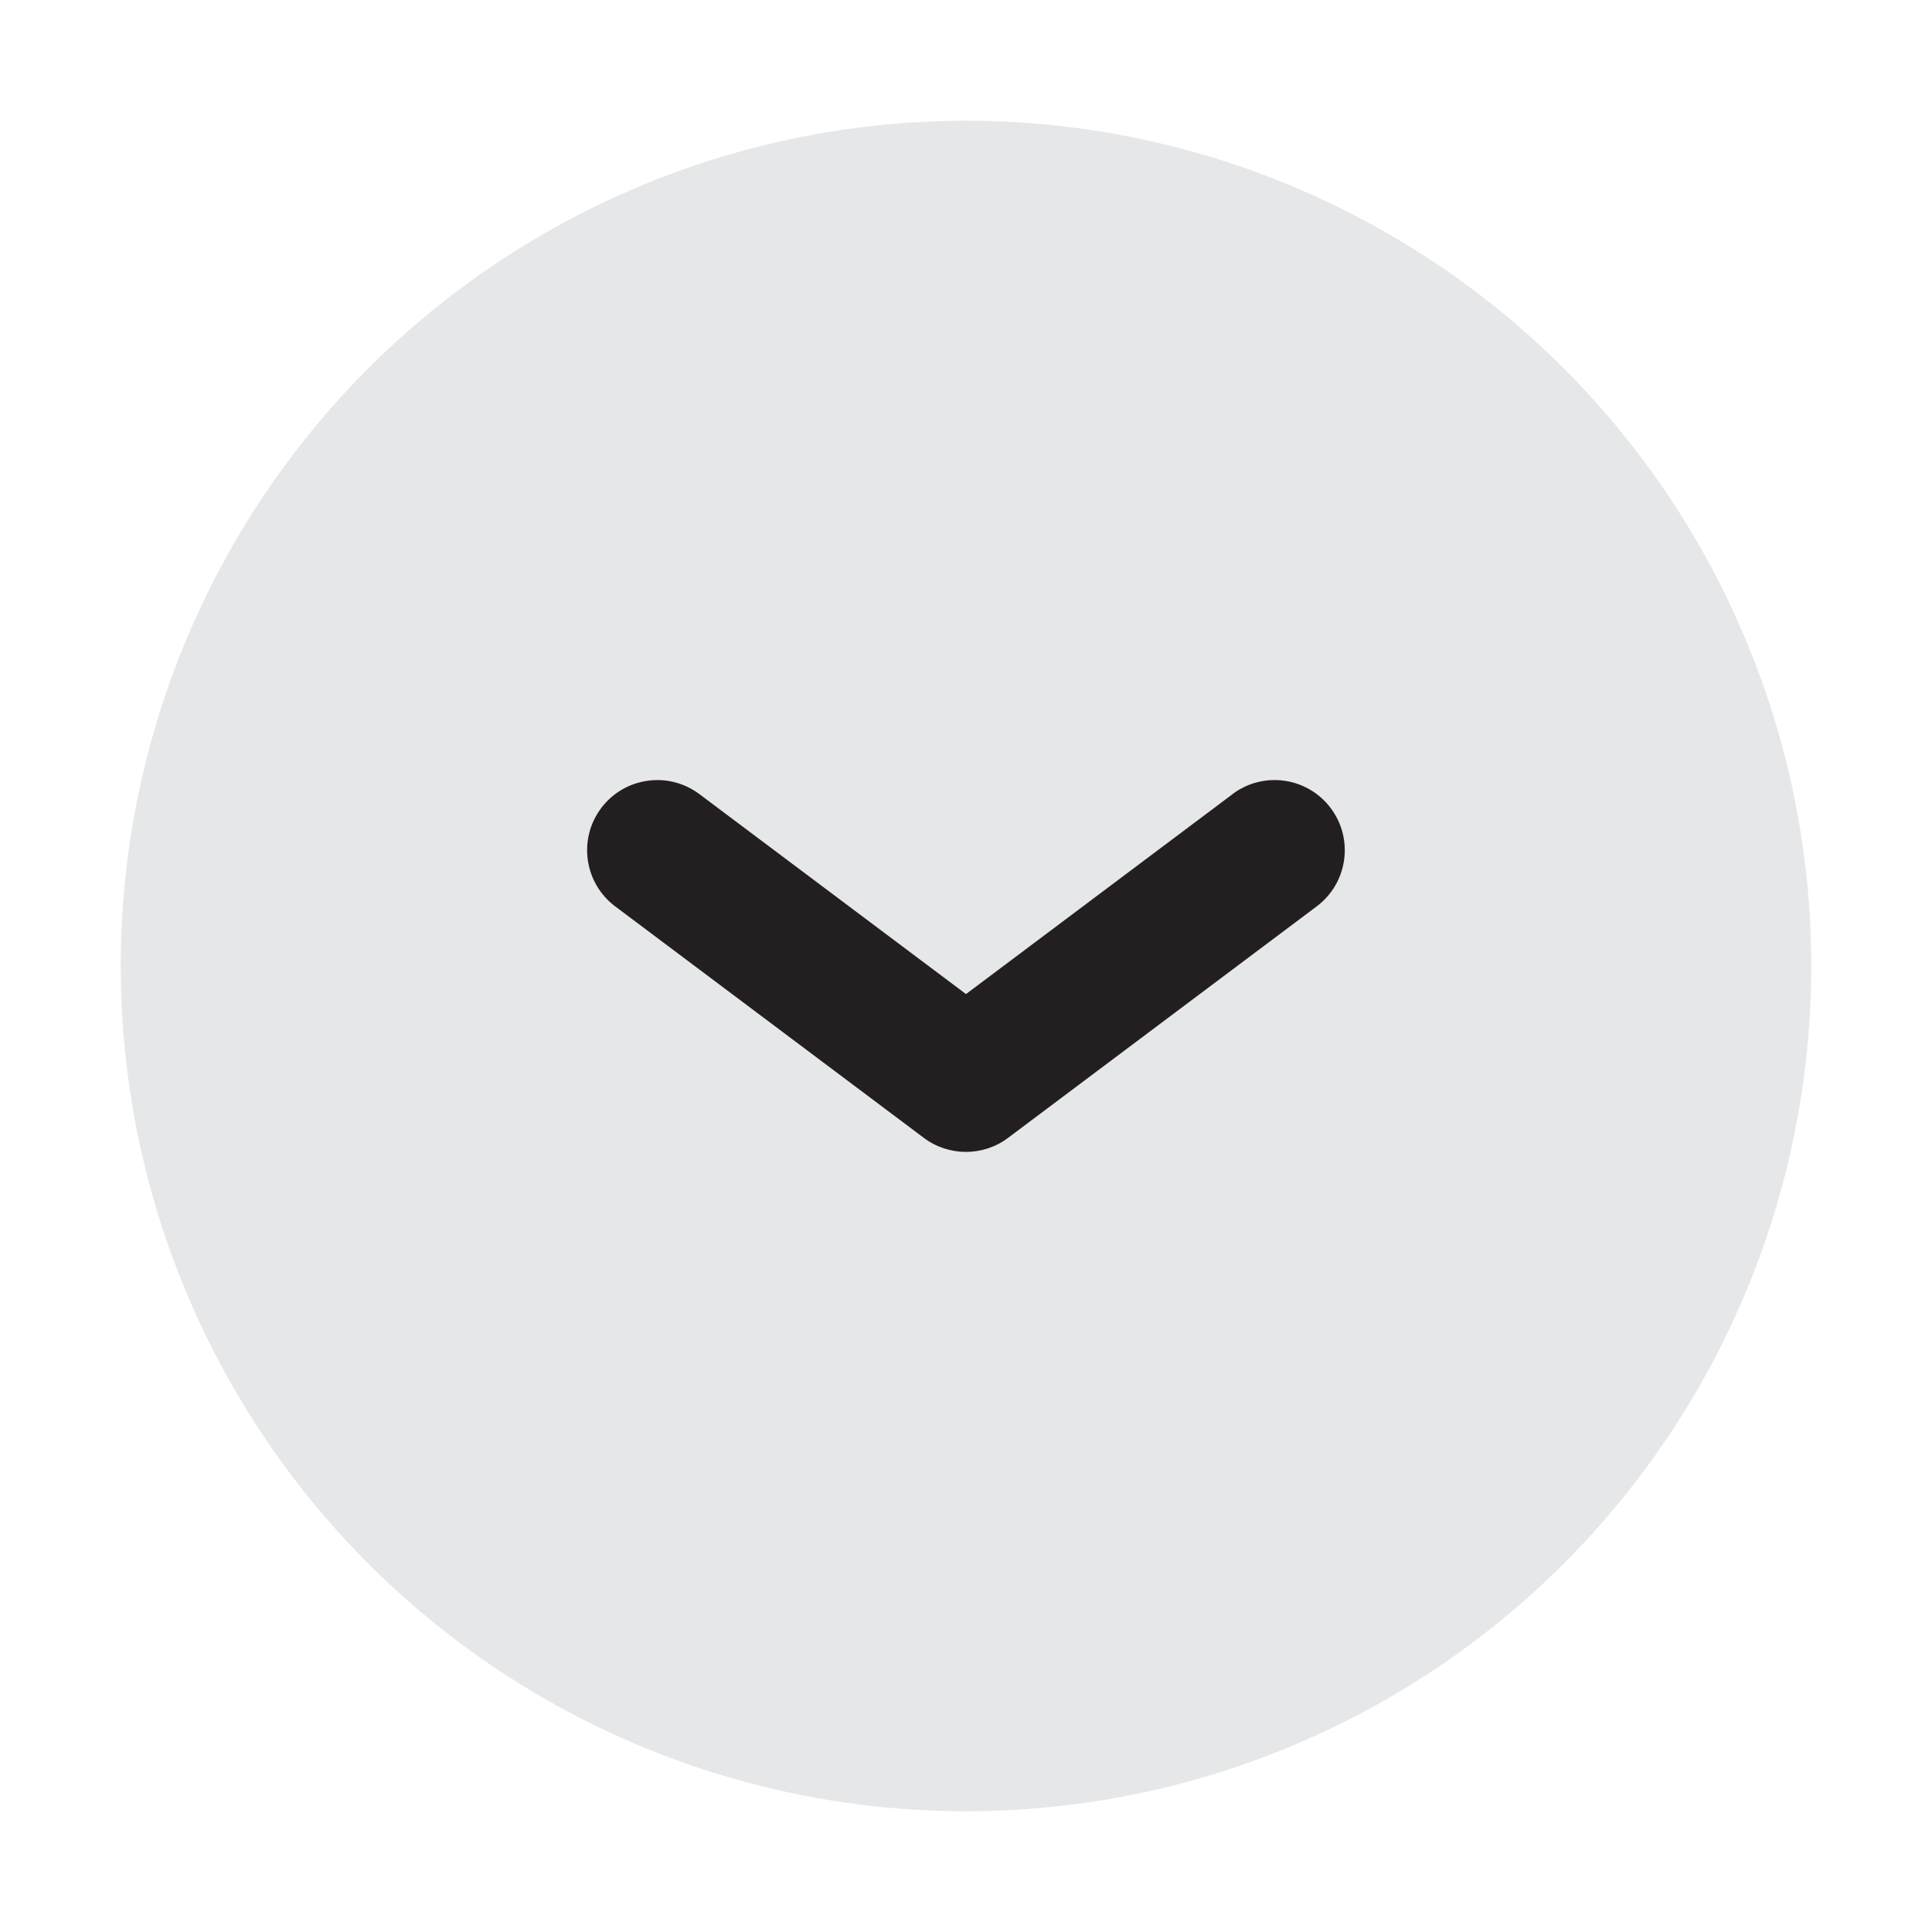 <svg enable-background="new 0 0 32 32" height="512" viewBox="0 0 32 32" width="512" xmlns="http://www.w3.org/2000/svg"><g id="Layer_1"><circle cx="16" cy="16" fill="#e6e7e8" r="14"/><path d="m20.416 13.153-4.416 3.312-4.416-3.312c-.513-.385-1.242-.281-1.627.232-.385.513-.281 1.242.232 1.627l5.113 3.835c.206.155.452.232.697.232s.491-.077.697-.232l5.113-3.835c.513-.385.618-1.113.232-1.627-.385-.513-1.113-.618-1.627-.232z" fill="#231f20"/></g></svg>